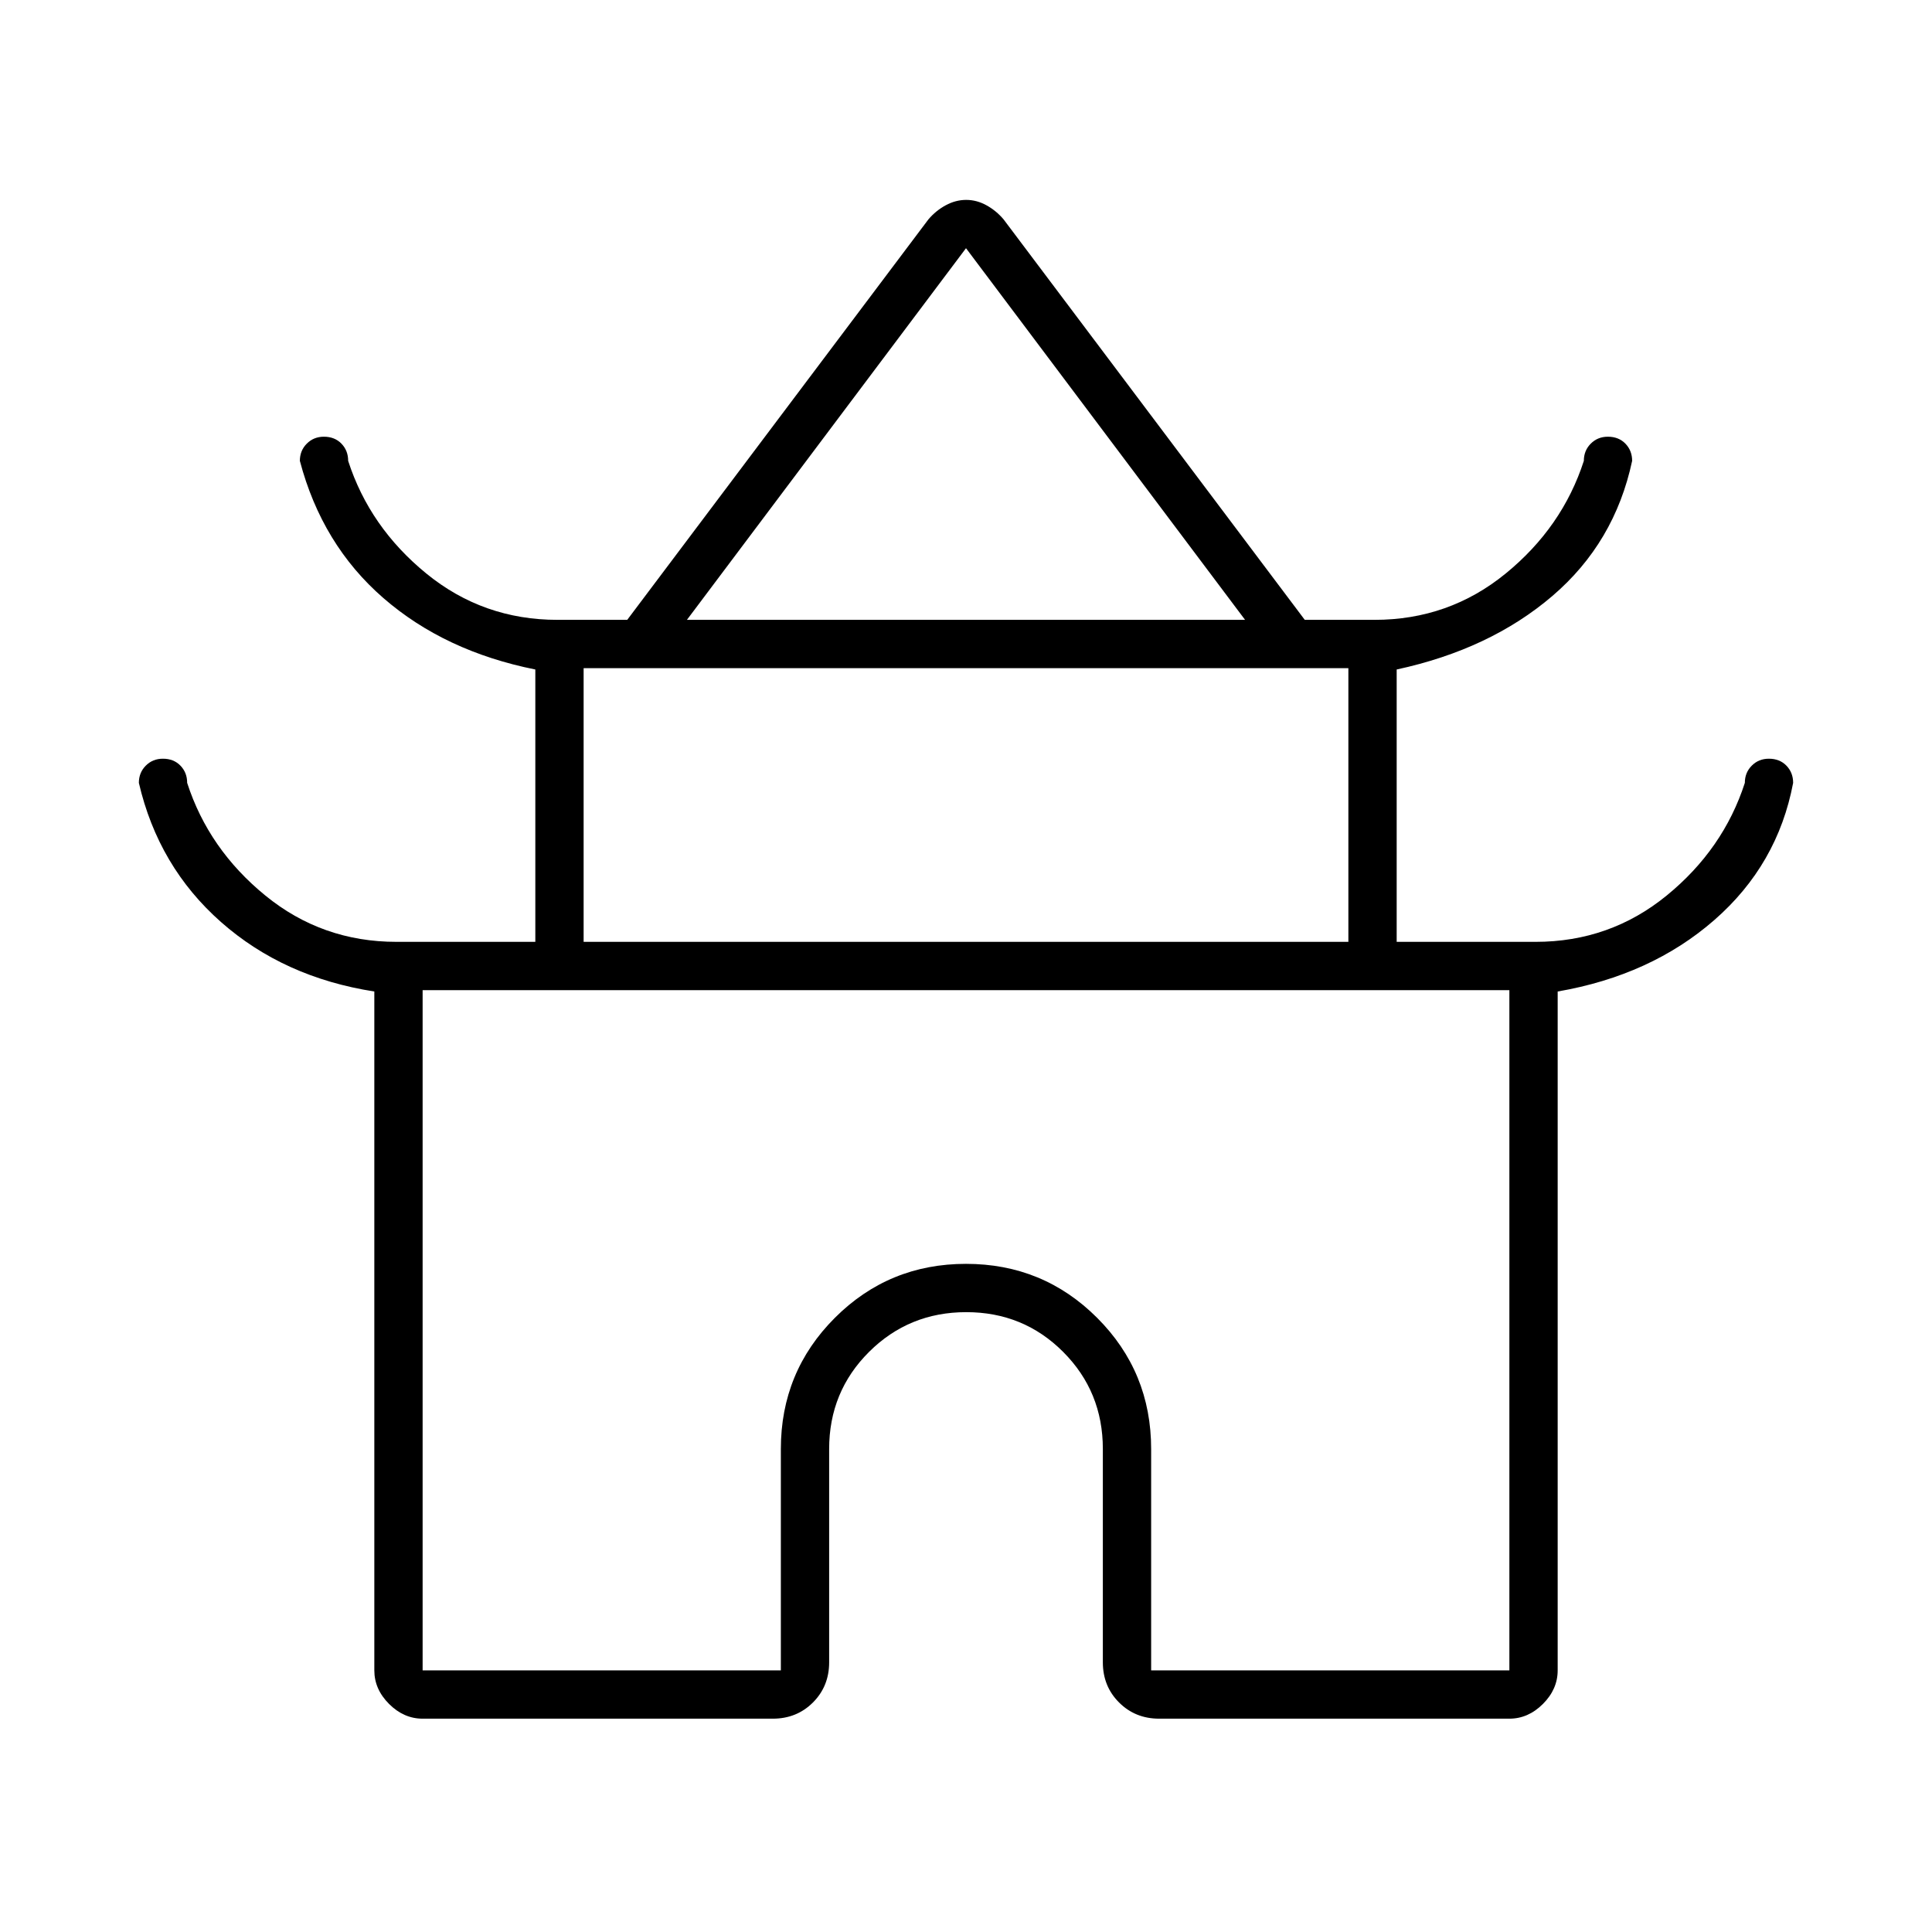 <svg xmlns="http://www.w3.org/2000/svg" height="40" viewBox="0 -960 960 960" width="40"><path d="M186-130v-337.33q-45-7-76.17-34.5Q78.67-529.33 69-571q0-5.1 3.44-8.55 3.43-3.45 8.51-3.45 5.37 0 8.71 3.45Q93-576.1 93-571q10.67 33 38.86 56 28.19 23 65.14 23h69v-135.33q-45-9-75.5-35.5T149-731q0-5.1 3.44-8.55 3.43-3.45 8.51-3.45 5.37 0 8.71 3.45Q173-736.1 173-731q10.67 33 38.86 56 28.19 23 65.14 23h34.67l149.66-199q3.67-4.33 8.6-7t10.16-2.67q5.22 0 10.06 2.67 4.85 2.67 8.52 7l149.66 199H683q36.95 0 65.14-23 28.19-23 38.86-56 0-5.1 3.44-8.55 3.43-3.45 8.51-3.45 5.37 0 8.71 3.45Q811-736.1 811-731q-8.67 40.67-39.67 67.17T694-627.33V-492h69q36.95 0 65.14-23 28.19-23 38.86-56 0-5.1 3.44-8.55 3.43-3.45 8.51-3.45 5.37 0 8.71 3.45Q891-576.1 891-571q-7.67 40.67-39.17 68.17T774-467.33V-130q0 9.35-7.32 16.68Q759.35-106 750-106H576q-11.9 0-19.95-8.05Q548-122.1 548-134v-106q0-28.5-19.72-48.25Q508.57-308 480.12-308q-28.45 0-48.29 19.75Q412-268.5 412-240v106q0 11.9-8.05 19.95Q395.9-106 384-106H210q-9.35 0-16.68-7.32Q186-120.65 186-130Zm155.33-522h277.34L480-836.67 341.33-652ZM290-492h380v-136H290v136Zm-80 362h178v-110q0-38.33 26.83-65.17Q441.67-332 480-332t65.17 26.83Q572-278.33 572-240v110h178v-338H210v338Zm270-338Zm0-184Zm0 160Z"/></svg>